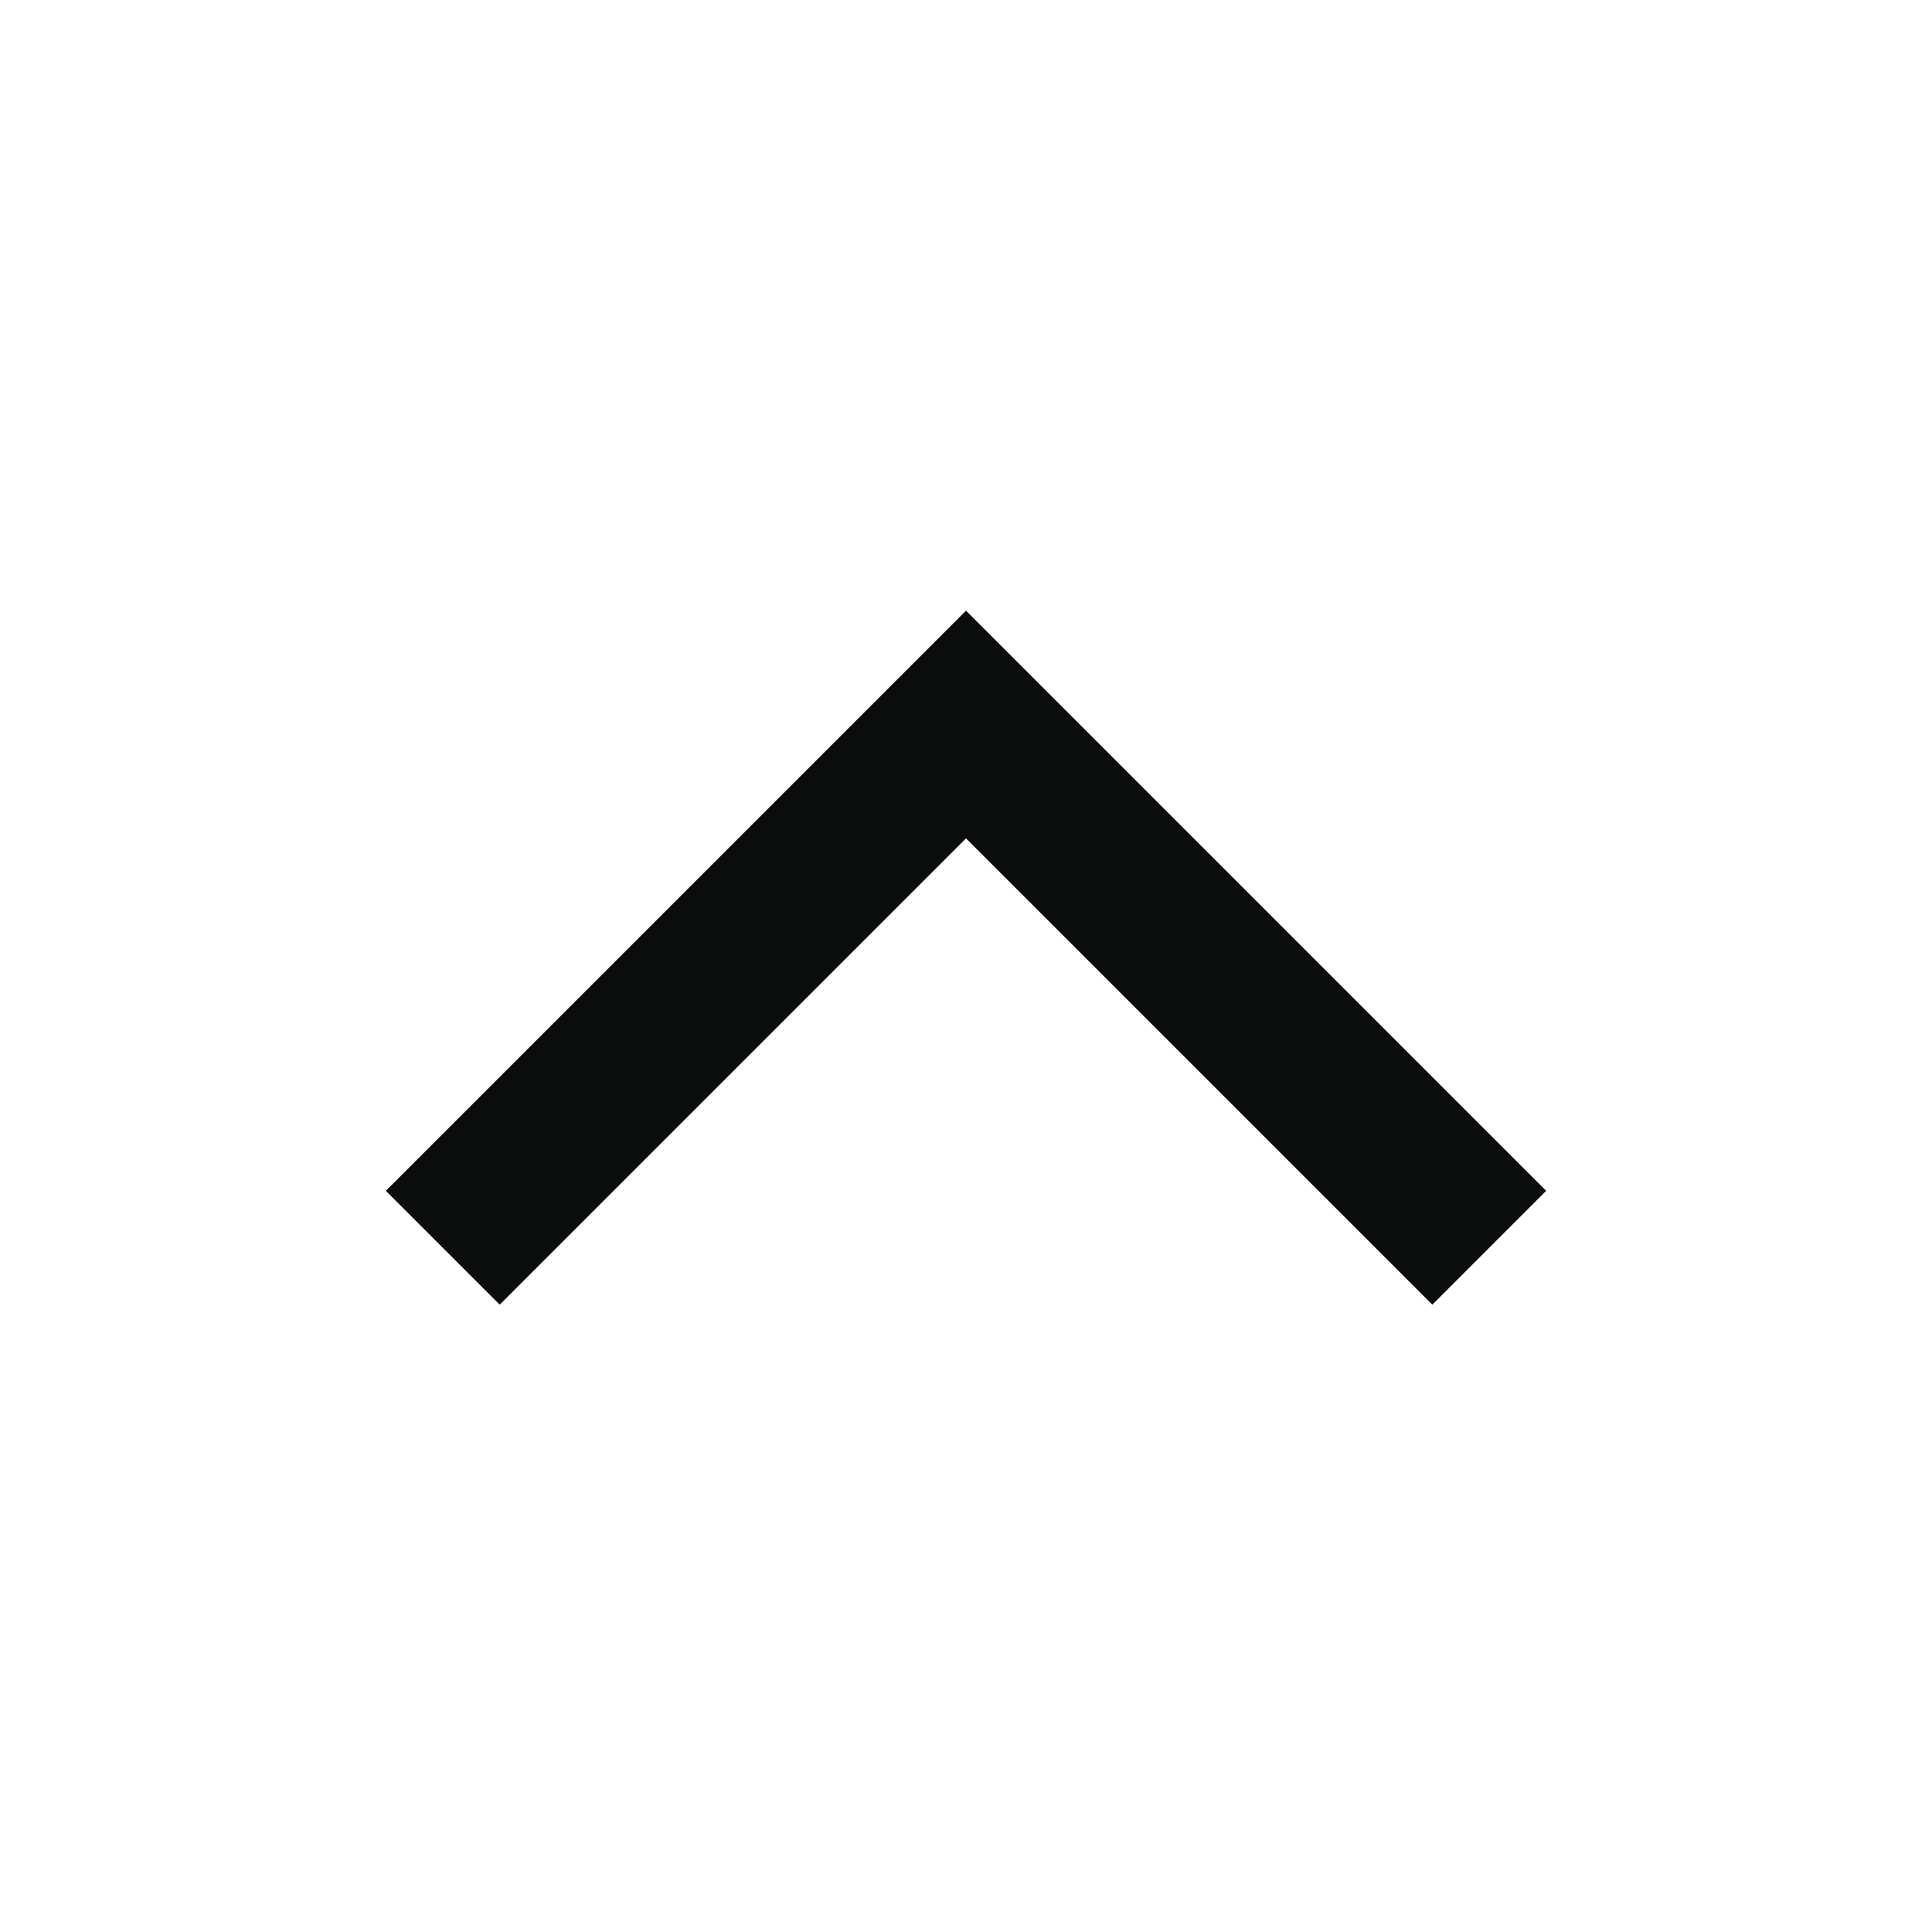 <svg width="24" height="24" viewBox="0 0 24 24" fill="none" xmlns="http://www.w3.org/2000/svg">
<g clip-path="url(#clip0_2_8)">
<path d="M18.5 15.5L12 9L5.5 15.5" stroke="#0B0C0C" stroke-width="2"/>
</g>
<defs>
<clipPath id="clip0_2_8">
<rect width="15" height="10" fill="white" transform="matrix(-1 8.74228e-08 8.74228e-08 1 19.5 7)"/>
</clipPath>
</defs>
</svg>
